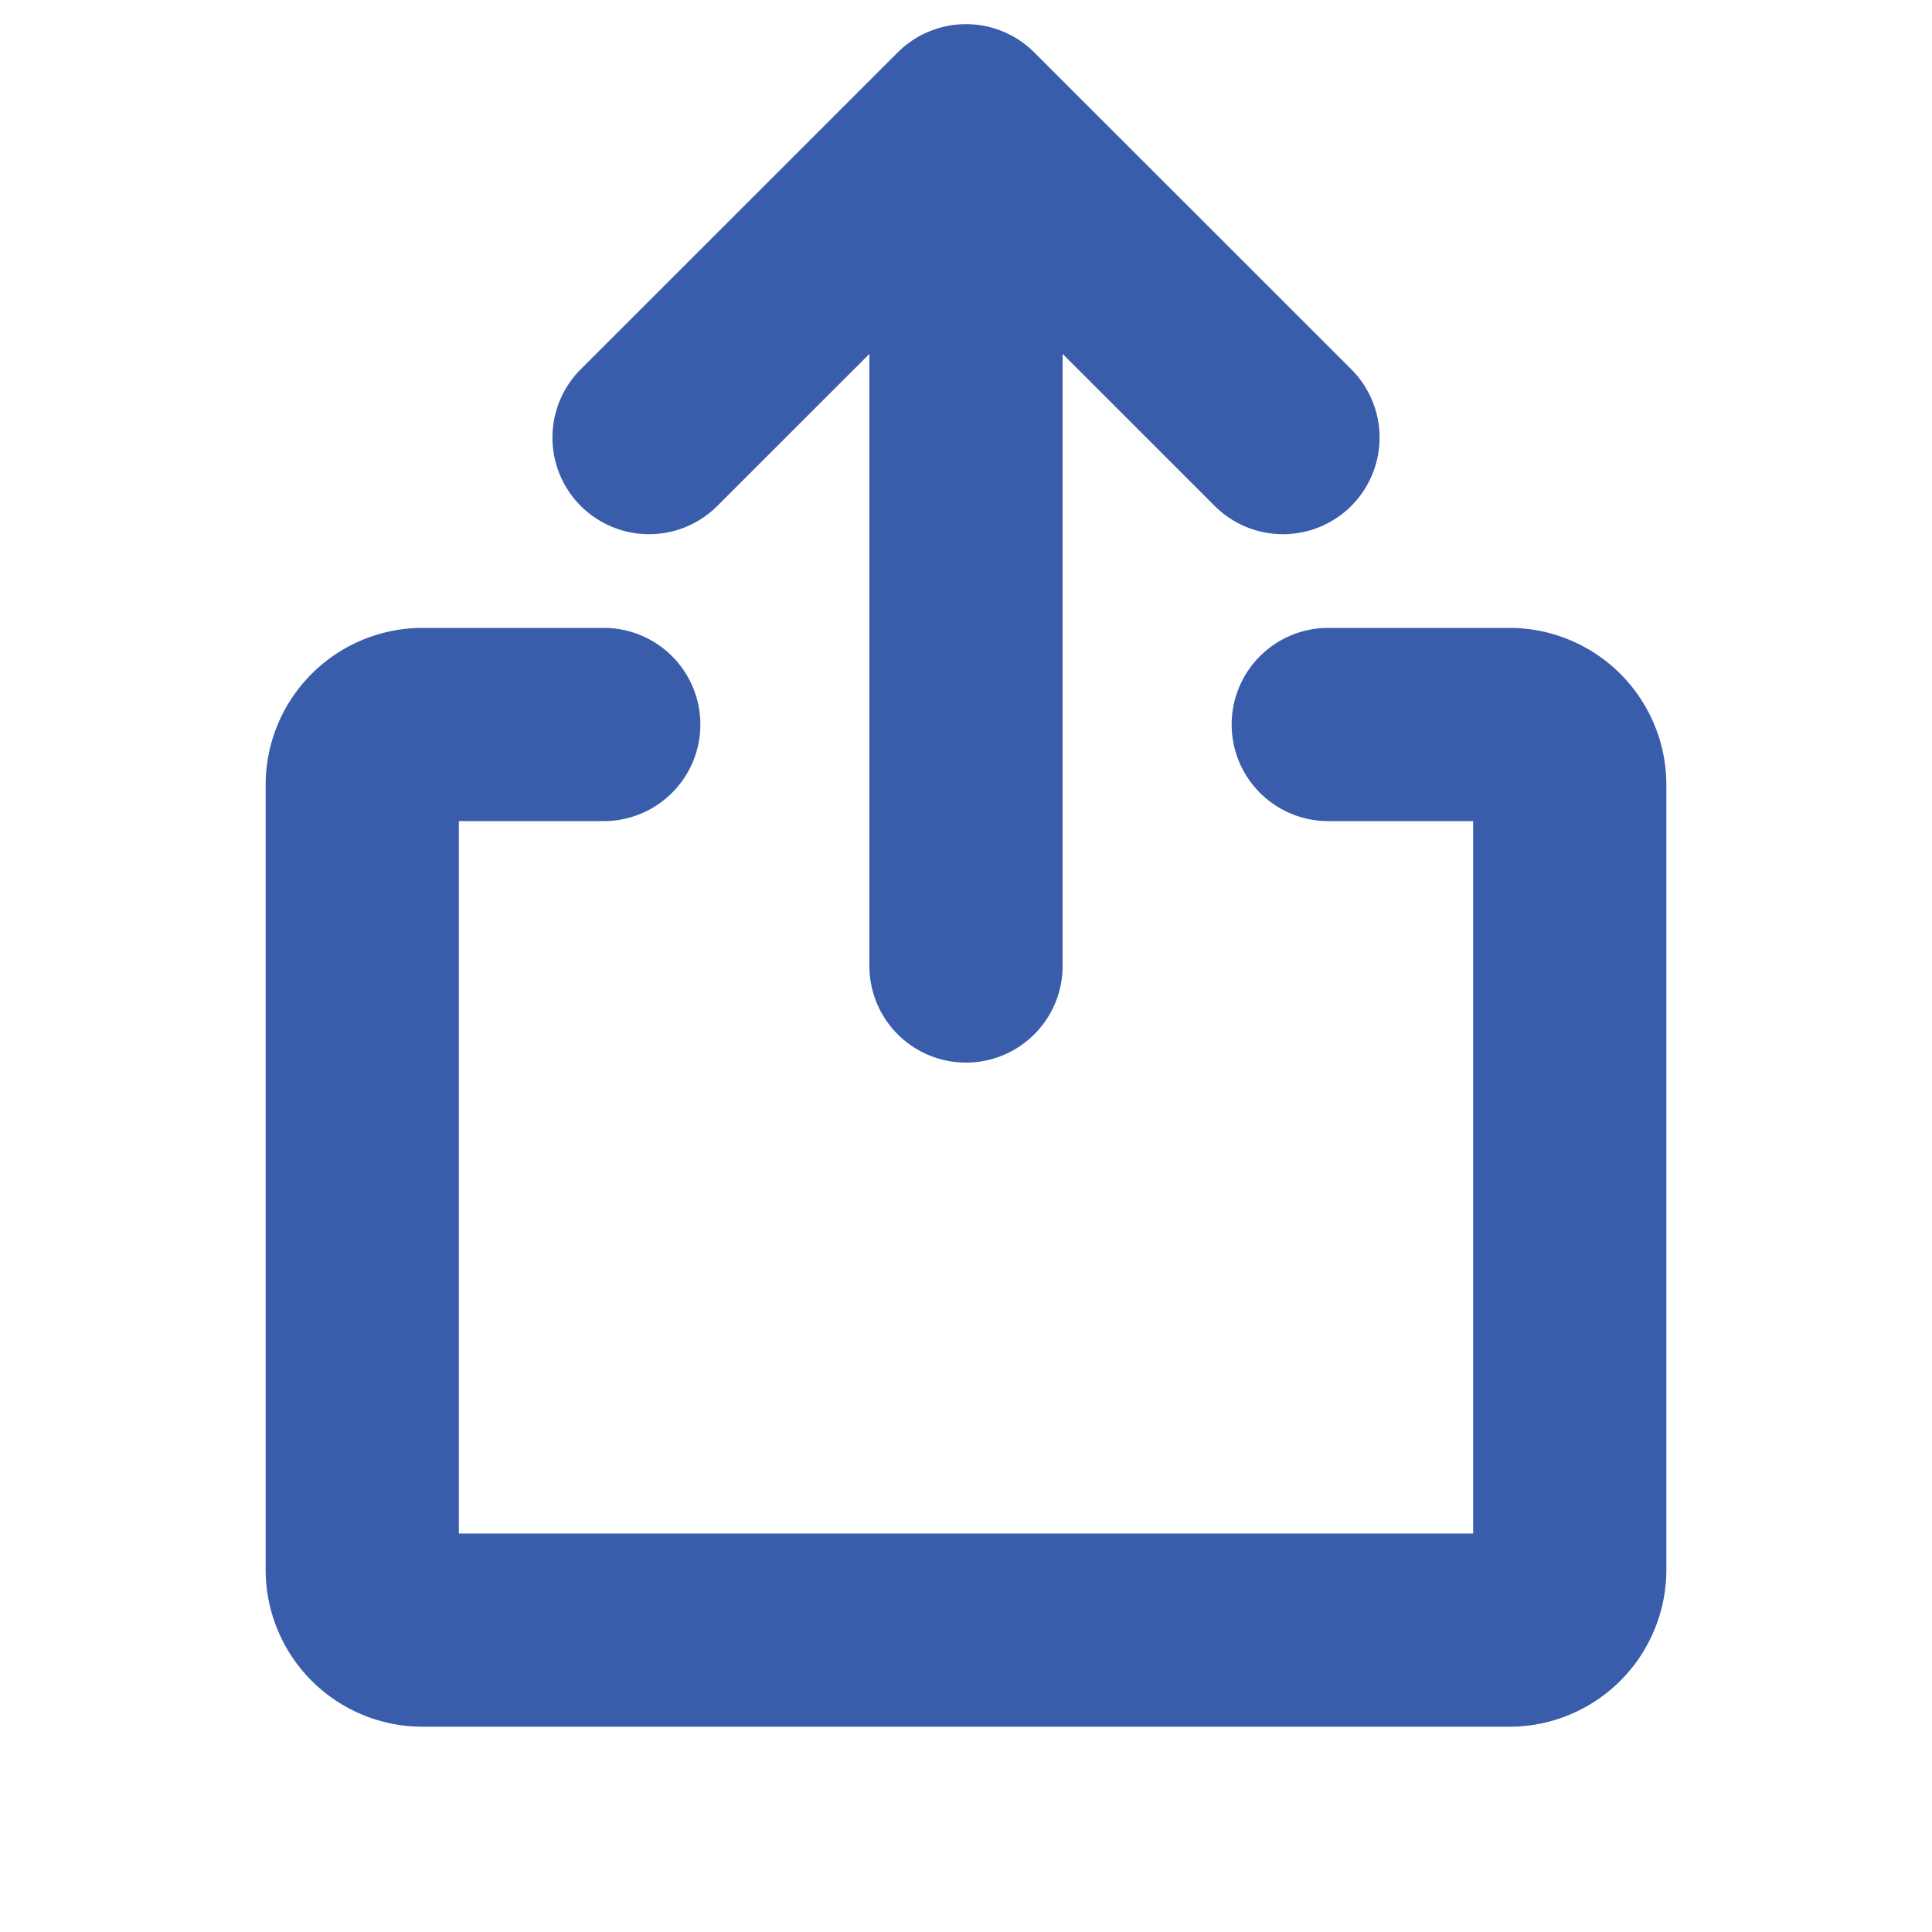 <svg width="16" height="16" viewBox="0 0 16 16" fill="none" xmlns="http://www.w3.org/2000/svg">
    <path d="M5.375 3.624 8 1l2.625 2.624M8 8V1.002M11 6h1.5a.5.5 0 0 1 .5.5V13a.5.5 0 0 1-.5.5h-9A.5.5 0 0 1 3 13V6.5a.5.5 0 0 1 .5-.5H5" stroke="#395DAB" stroke-width="1.6" stroke-linecap="round" stroke-linejoin="round"/>
</svg>
